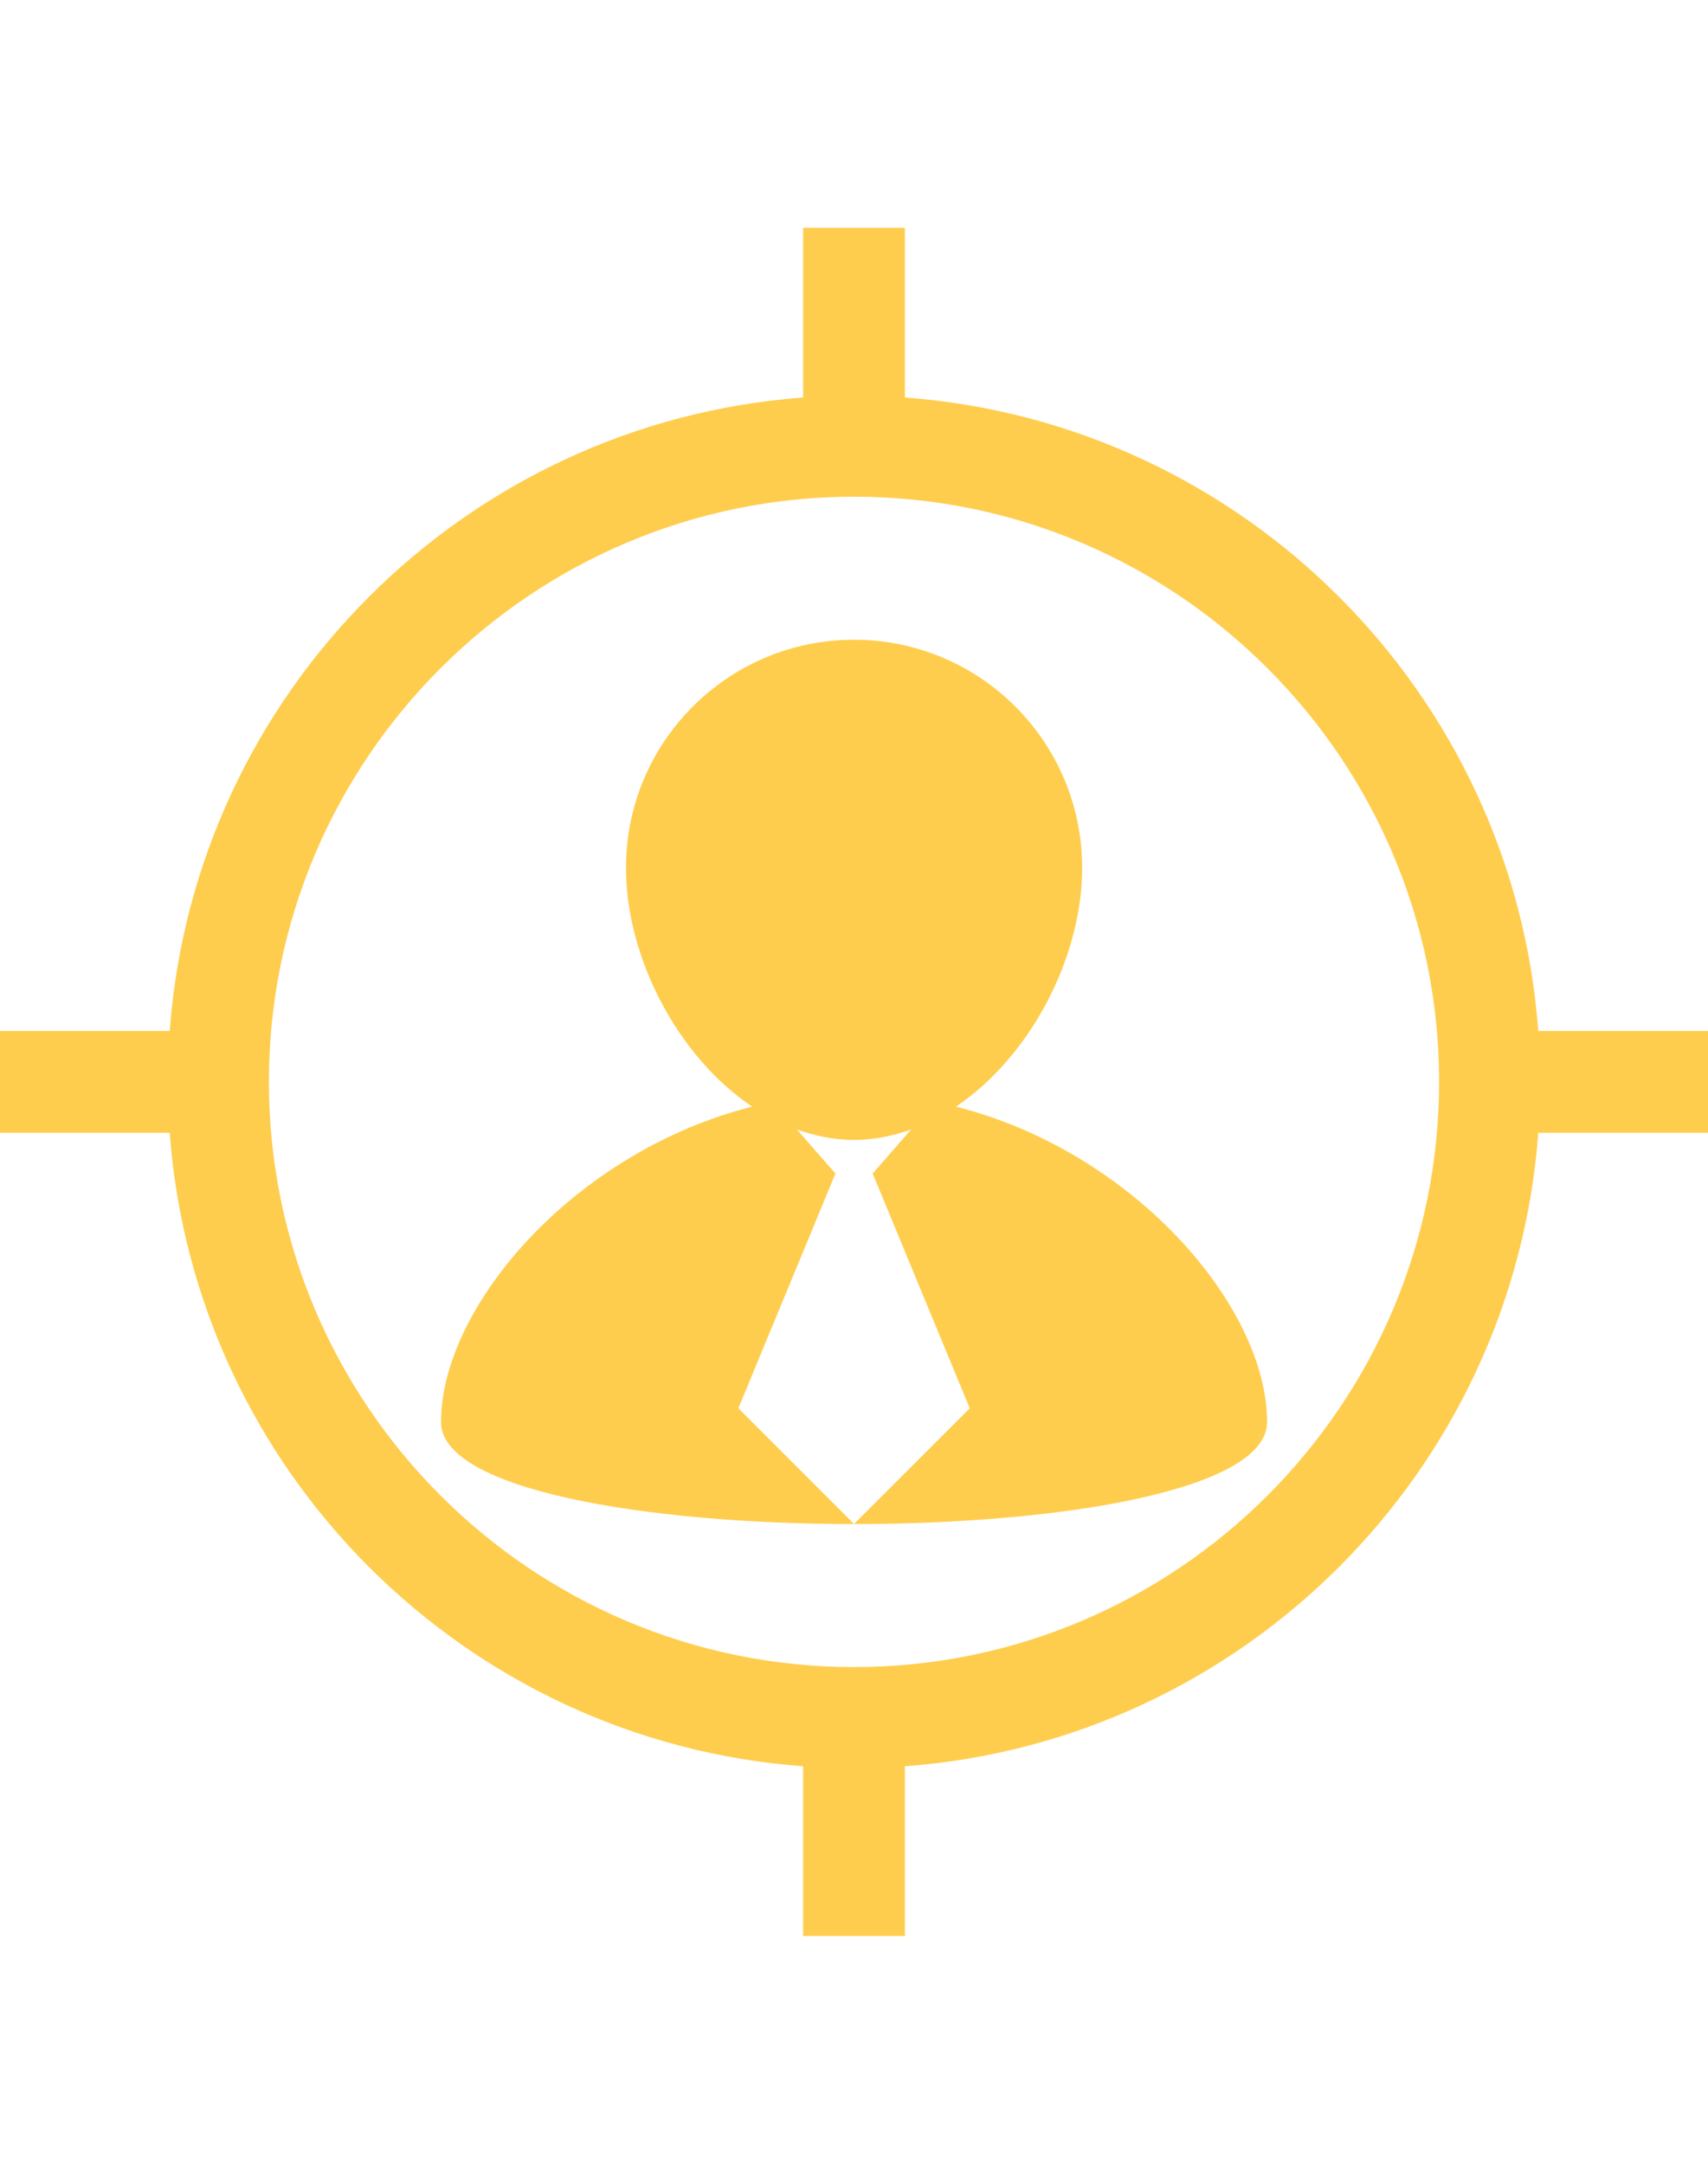 <svg version="1.1" id="Capa_1" xmlns="http://www.w3.org/2000/svg" xmlns:xlink="http://www.w3.org/1999/xlink" x="0px" y="0px"
	  viewBox="0 0 209.321 209.32" style="enable-background:new 0 0 209.321 209.32;"
	 xml:space="preserve"  width="30" height="38">
<g>
	<g>
		<path d="M209.321,98.425H188.52c-3.057-41.439-36.182-74.562-77.624-77.625V0H98.425v20.8
			C56.985,23.863,23.857,56.985,20.8,98.425H0v12.471h20.8c3.057,41.443,36.185,74.562,77.625,77.625v20.8h12.471v-20.8
			c41.442-3.063,74.567-36.182,77.624-77.625h20.801V98.425z M104.661,176.366c-39.537,0-71.706-32.169-71.706-71.706
			s32.169-71.706,71.706-71.706s71.706,32.169,71.706,71.706S144.198,176.366,104.661,176.366z" fill="#FFCD4D"/>
		<path d="M117.156,107.692c9.157-6.162,15.466-18.316,15.466-29.258c0-15.439-12.52-27.953-27.961-27.953
			c-15.433,0-27.946,12.519-27.946,27.953c0,10.942,6.296,23.096,15.463,29.258c-21.912,5.554-38.13,24.564-38.13,38.654
			c0,16.66,101.238,16.66,101.238,0C155.286,132.263,139.052,113.246,117.156,107.692z M104.661,158.829l-14.173-14.176
			l11.935-28.855h-0.125l-4.64-5.316c2.238,0.804,4.576,1.291,7.003,1.291c2.423,0,4.762-0.487,7.002-1.279l-4.64,5.311h-0.109
			l11.935,28.856L104.661,158.829z" fill="#FFCD4D"/>
	</g>
</g>
<g>
</g>
<g>
</g>
<g>
</g>
<g>
</g>
<g>
</g>
<g>
</g>
<g>
</g>
<g>
</g>
<g>
</g>
<g>
</g>
<g>
</g>
<g>
</g>
<g>
</g>
<g>
</g>
<g>
</g>
</svg>
